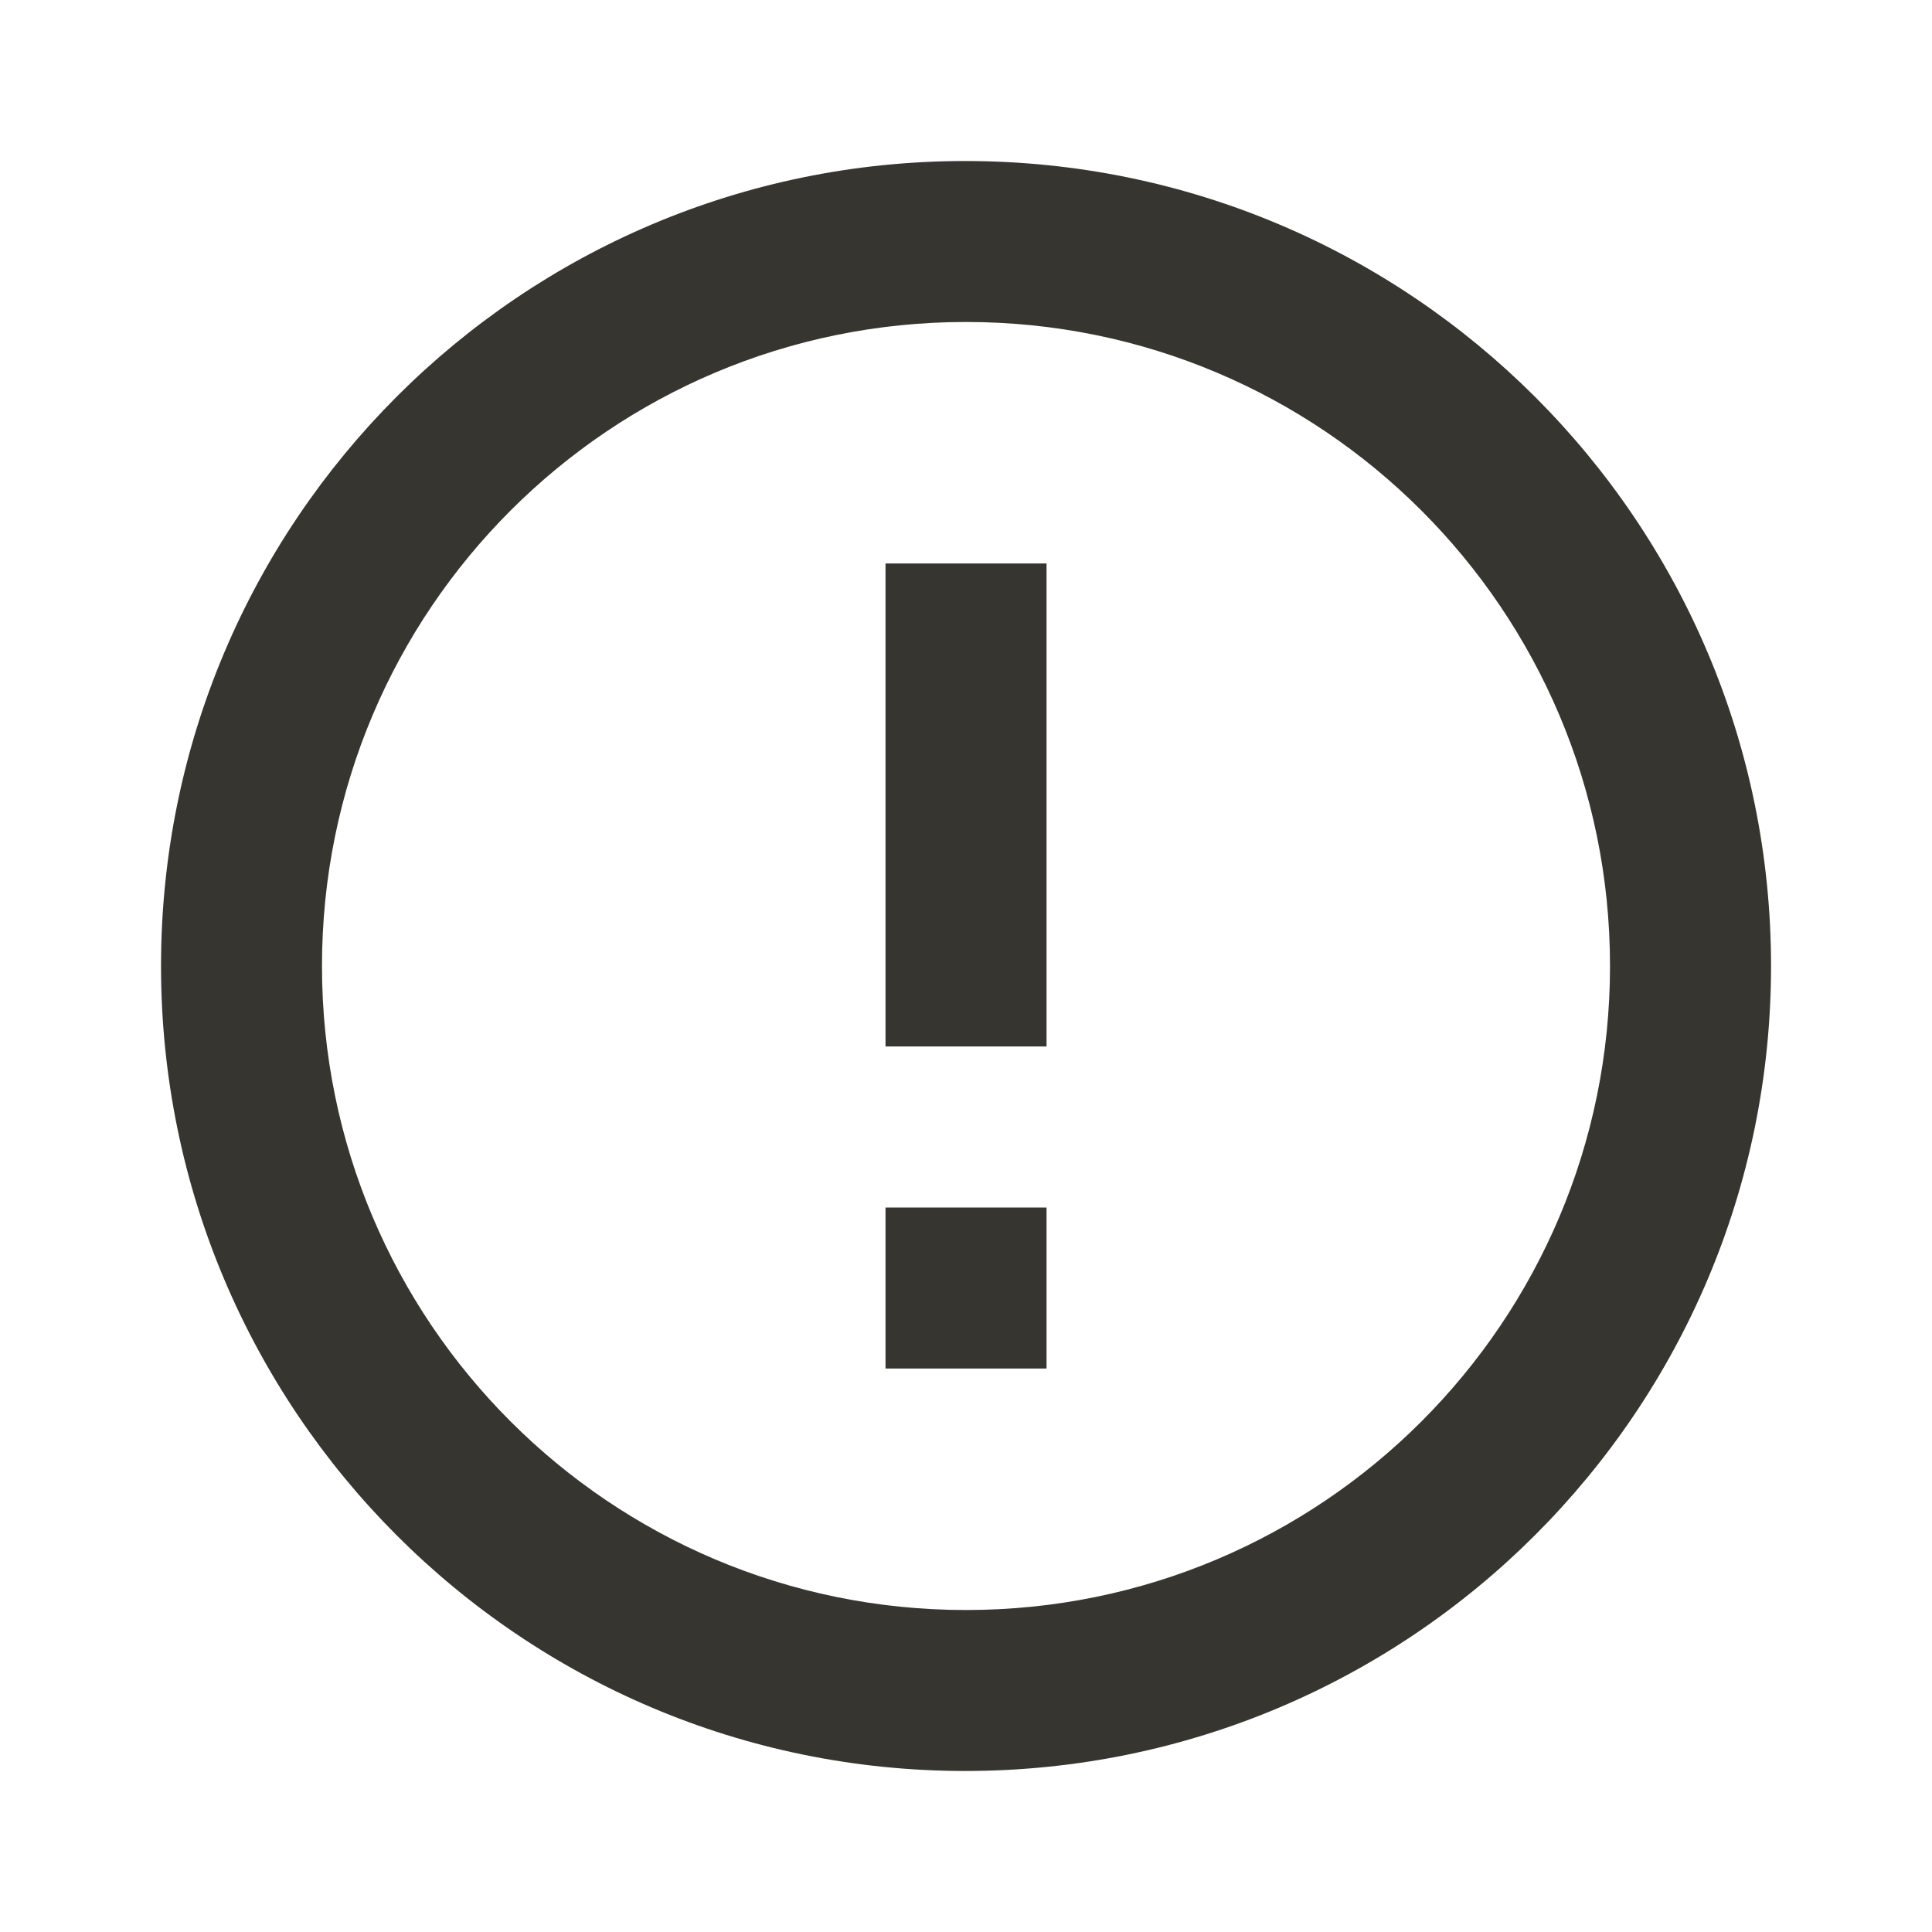 <!-- Generated by IcoMoon.io -->
<svg version="1.1" xmlns="http://www.w3.org/2000/svg" width="32" height="32" viewBox="0 0 32 32">
<title>mt-error_outline</title>
<path fill="#37352f" d="M14.667 20h2.667v2.667h-2.667v-2.667zM14.667 9.333h2.667v8h-2.667v-8zM15.987 2.667c-7.36 0-13.32 5.973-13.32 13.333s5.96 13.333 13.32 13.333c7.373 0 13.347-5.973 13.347-13.333s-5.973-13.333-13.347-13.333v0zM16 26.667c-5.893 0-10.667-4.773-10.667-10.667s4.773-10.667 10.667-10.667c5.893 0 10.667 4.773 10.667 10.667s-4.773 10.667-10.667 10.667v0z"></path>
</svg>
